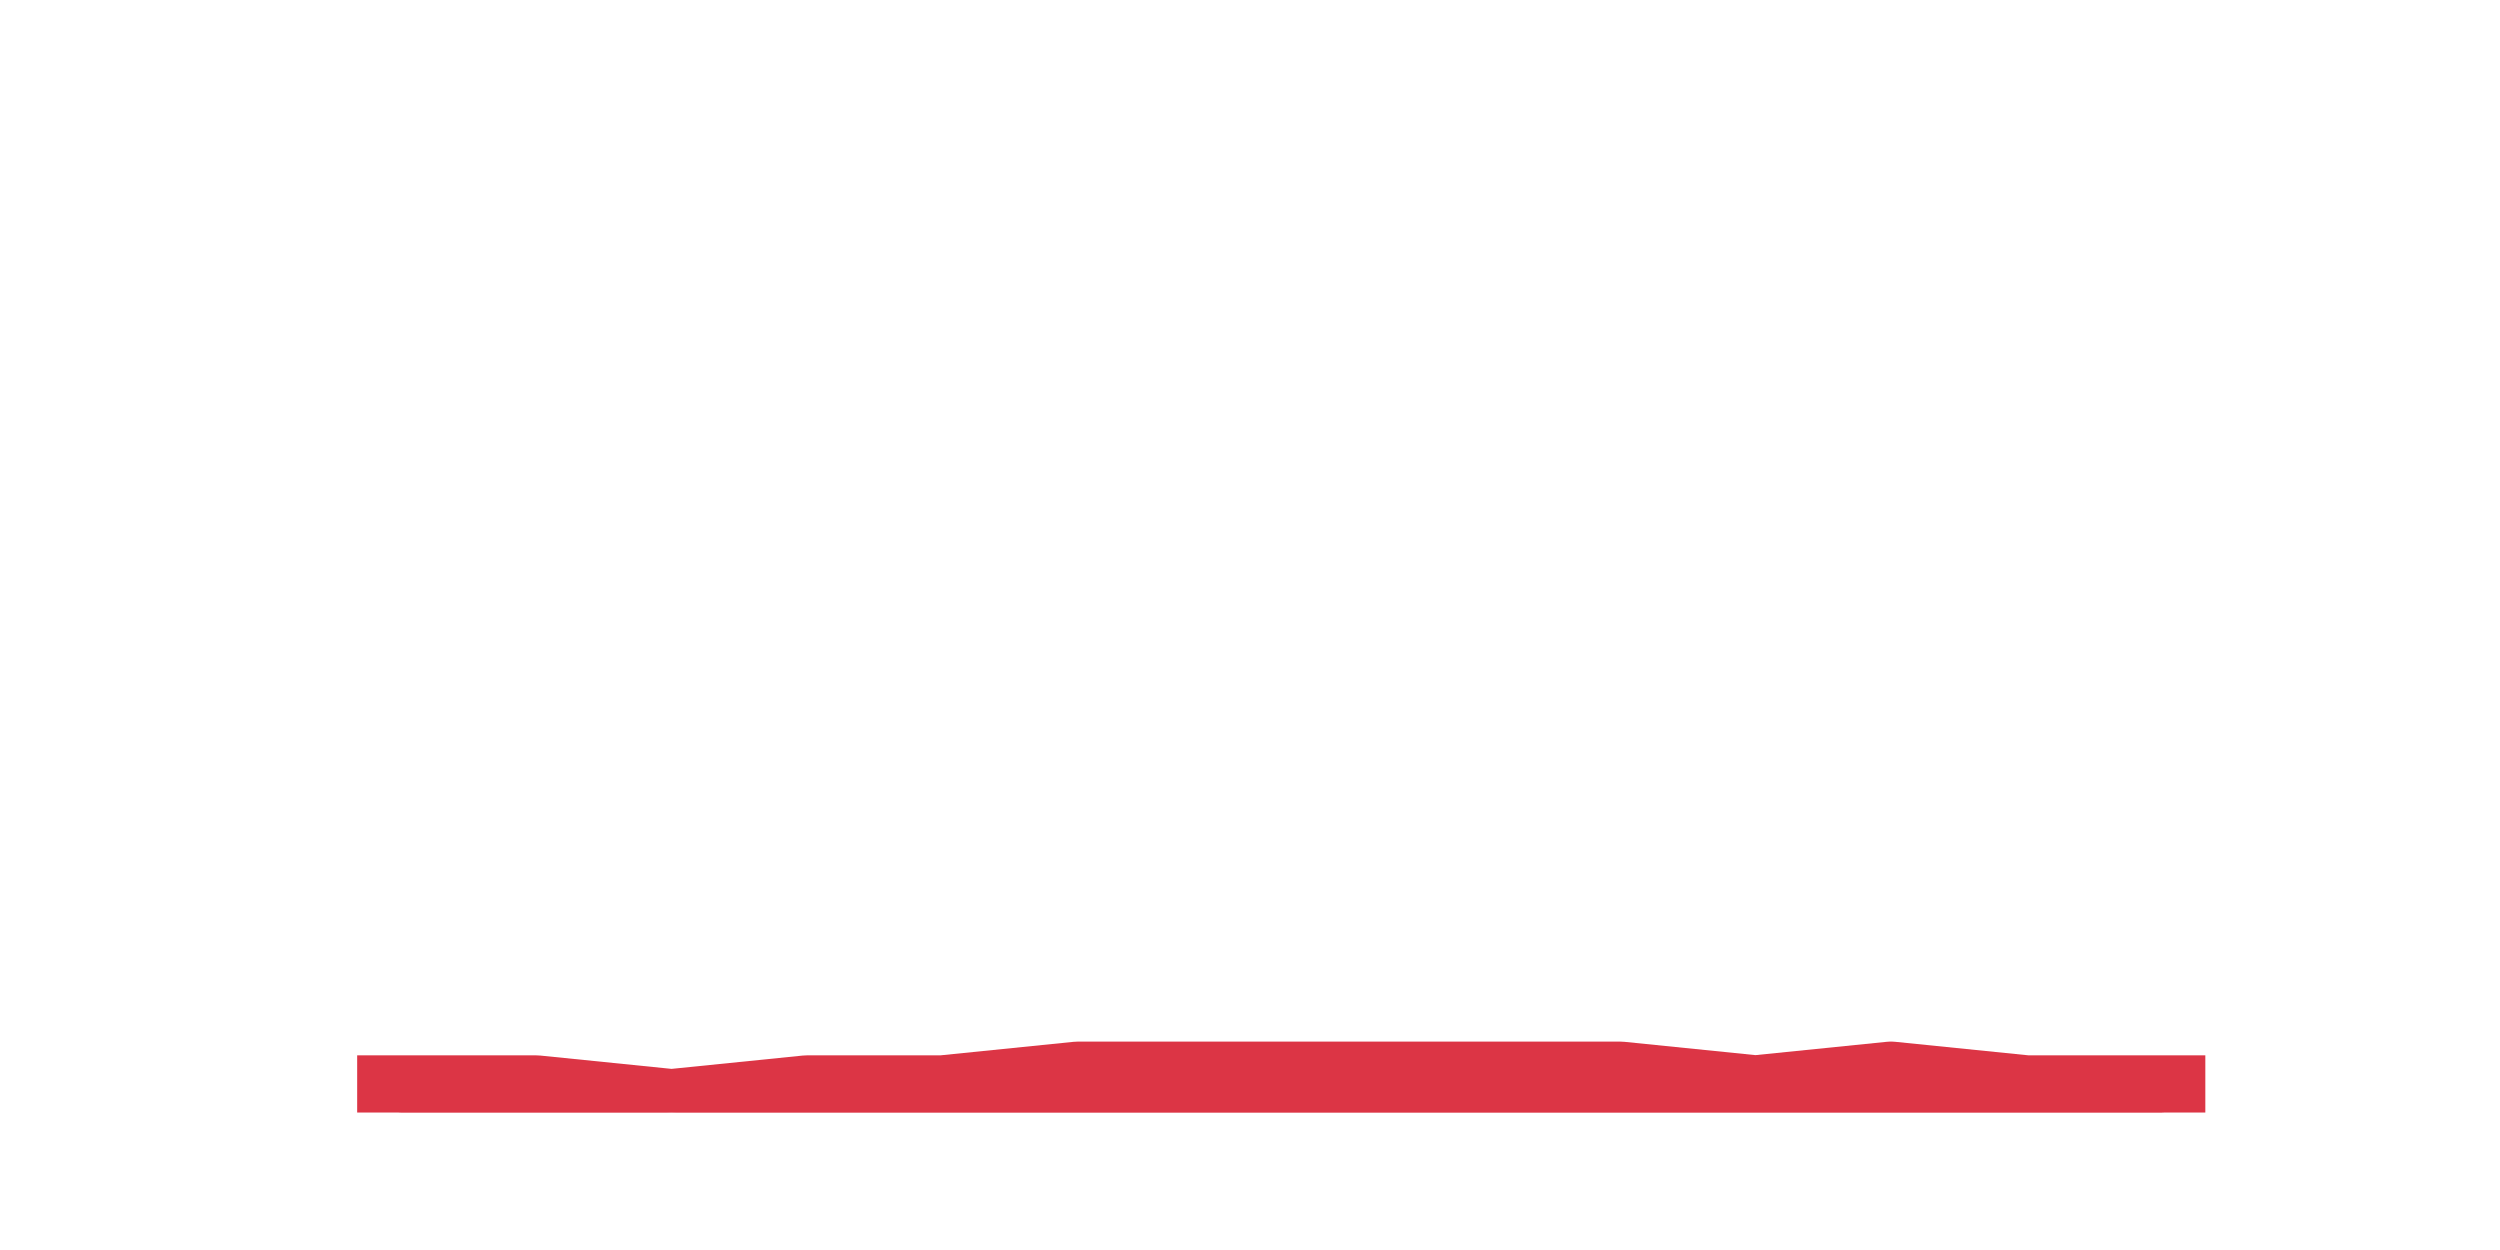<?xml version="1.0" encoding="utf-8" standalone="no"?>
<!DOCTYPE svg PUBLIC "-//W3C//DTD SVG 1.1//EN"
  "http://www.w3.org/Graphics/SVG/1.1/DTD/svg11.dtd">
<svg height="360pt" version="1.1" viewBox="0 0 720 360" width="720pt" xmlns="http://www.w3.org/2000/svg" xmlns:xlink="http://www.w3.org/1999/xlink">
 <defs>
  <style type="text/css">*{stroke-linecap:butt;stroke-linejoin:round;}</style>
 </defs>
 <g id="figure_1">
  <g id="patch_1">
   <path d="M 0 360 
L 720 360 
L 720 0 
L 0 0 
z
" style="fill:none;"/>
  </g>
  <g id="axes_1">
   <g id="matplotlib.axis_1"/>
   <g id="matplotlib.axis_2"/>
   <g id="PolyCollection_1">
    <defs>
     <path d="M 115.364 -43.56 
L 115.364 -39.6 
L 154.385 -39.6 
L 193.406 -39.6 
L 232.427 -39.6 
L 271.448 -39.6 
L 310.469 -39.6 
L 349.49 -39.6 
L 388.51 -39.6 
L 427.531 -39.6 
L 466.552 -39.6 
L 505.573 -39.6 
L 544.594 -39.6 
L 583.615 -39.6 
L 622.636 -39.6 
L 622.636 -43.56 
L 622.636 -43.56 
L 583.615 -43.56 
L 544.594 -47.52 
L 505.573 -43.56 
L 466.552 -47.52 
L 427.531 -47.52 
L 388.51 -47.52 
L 349.49 -47.52 
L 310.469 -47.52 
L 271.448 -43.56 
L 232.427 -43.56 
L 193.406 -39.6 
L 154.385 -43.56 
L 115.364 -43.56 
z
" id="mb9c4ba3162" style="stroke:#dc3545;stroke-opacity:0.3;"/>
    </defs>
    <g clip-path="url(#p3da9d9eb11)">
     <use style="fill:#dc3545;fill-opacity:0.3;stroke:#dc3545;stroke-opacity:0.3;" x="0" xlink:href="#mb9c4ba3162" y="360"/>
    </g>
   </g>
   <g id="line2d_1">
    <path clip-path="url(#p3da9d9eb11)" d="M 115.364 316.44 
L 154.385 316.44 
L 193.406 320.4 
L 232.427 316.44 
L 271.448 316.44 
L 310.469 312.48 
L 349.49 312.48 
L 388.51 312.48 
L 427.531 312.48 
L 466.552 312.48 
L 505.573 316.44 
L 544.594 312.48 
L 583.615 316.44 
L 622.636 316.44 
" style="fill:none;stroke:#dc3545;stroke-linecap:square;stroke-width:25;"/>
   </g>
  </g>
 </g>
 <defs>
  <clipPath id="p3da9d9eb11">
   <rect height="277.2" width="558" x="90" y="43.2"/>
  </clipPath>
 </defs>
</svg>
